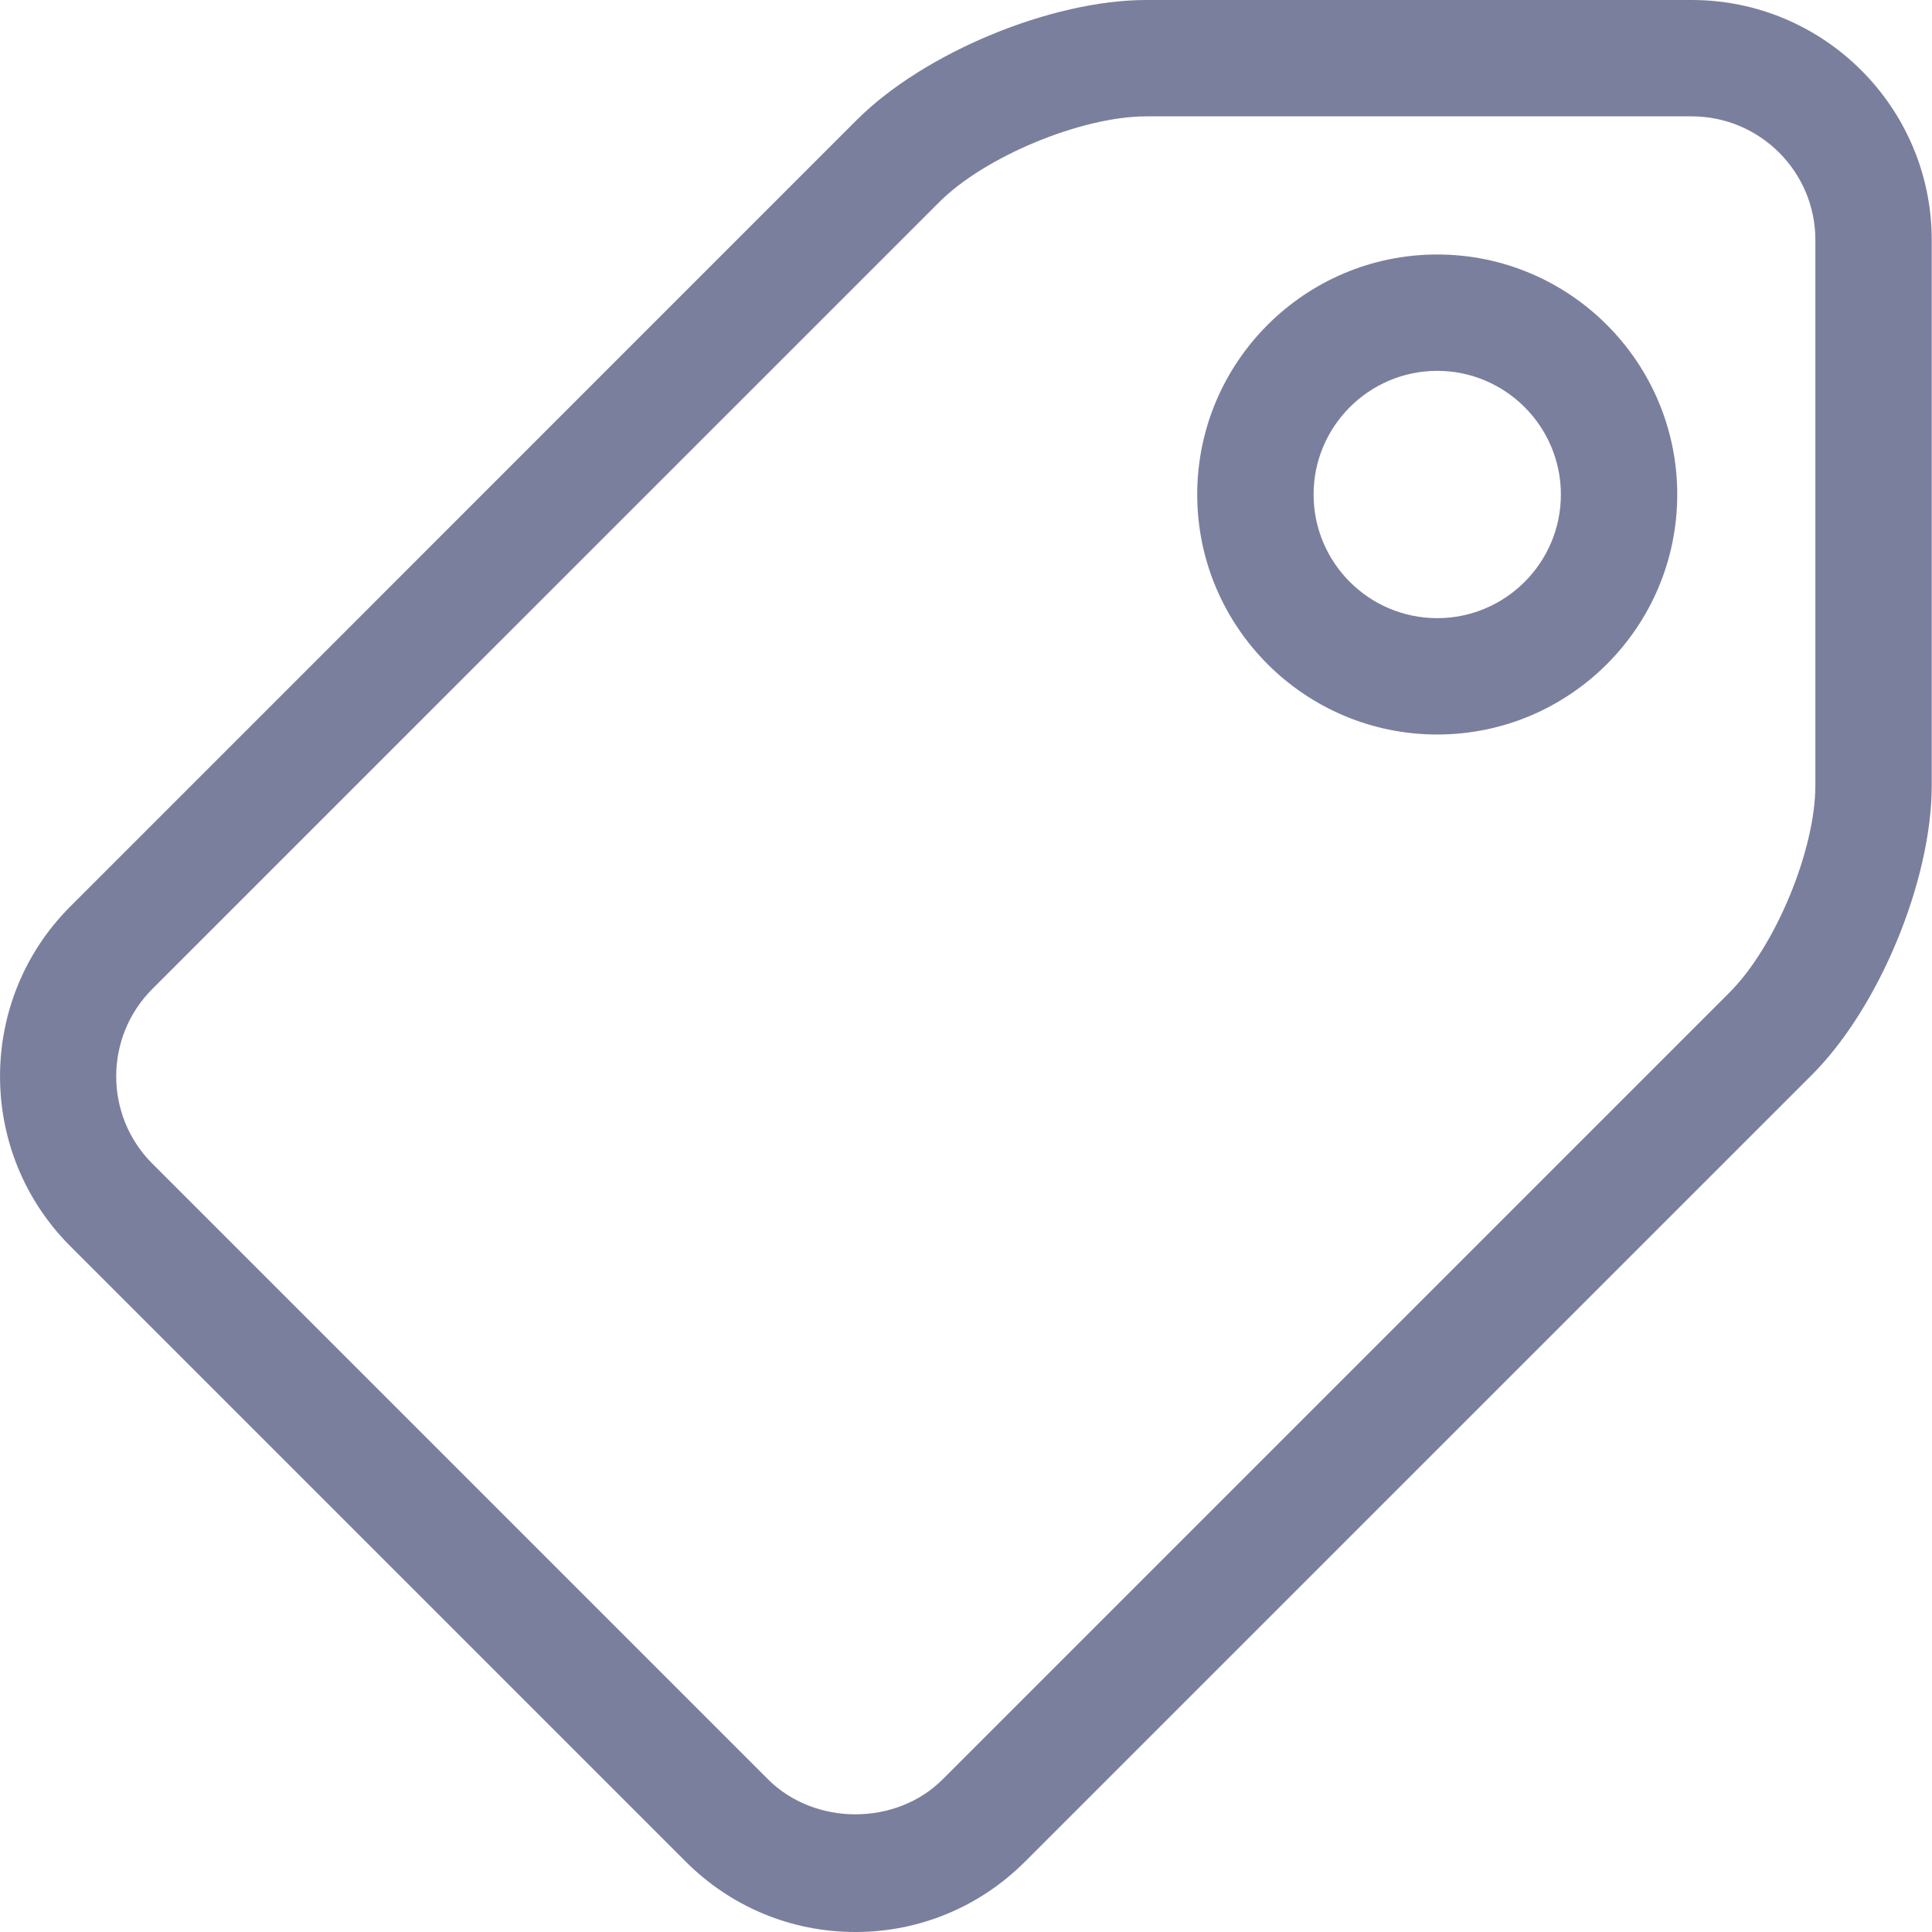 <svg width="22" height="22" viewBox="0 0 22 22" fill="none" xmlns="http://www.w3.org/2000/svg">
<path d="M19.264 0H13.053C11.971 0 10.523 0.6 9.757 1.365L0.799 10.324C-0.266 11.39 -0.266 13.123 0.799 14.189L7.809 21.199C8.325 21.715 9.011 22 9.741 22C10.47 22 11.157 21.714 11.673 21.198L20.632 12.24C21.398 11.475 21.997 10.026 21.997 8.944V2.733C21.997 1.226 20.771 0 19.264 0ZM20.672 8.944C20.672 9.68 20.215 10.782 19.694 11.302L10.735 20.261C10.205 20.793 9.277 20.793 8.745 20.261L1.735 13.251C1.186 12.703 1.186 11.81 1.735 11.261L10.695 2.302C11.215 1.781 12.317 1.325 13.053 1.325H19.264C20.041 1.325 20.672 1.956 20.672 2.733V8.944Z" fill="#7B7F9E"/>
<path d="M16.366 2.898C14.859 2.898 13.633 4.124 13.633 5.631C13.633 7.138 14.858 8.364 16.366 8.364C17.874 8.364 19.099 7.138 19.099 5.631C19.099 4.124 17.873 2.898 16.366 2.898ZM16.366 7.039C15.589 7.039 14.958 6.407 14.958 5.631C14.958 4.855 15.59 4.223 16.366 4.223C17.142 4.223 17.774 4.855 17.774 5.631C17.774 6.407 17.143 7.039 16.366 7.039Z" fill="#7B7F9E"/>
</svg>
